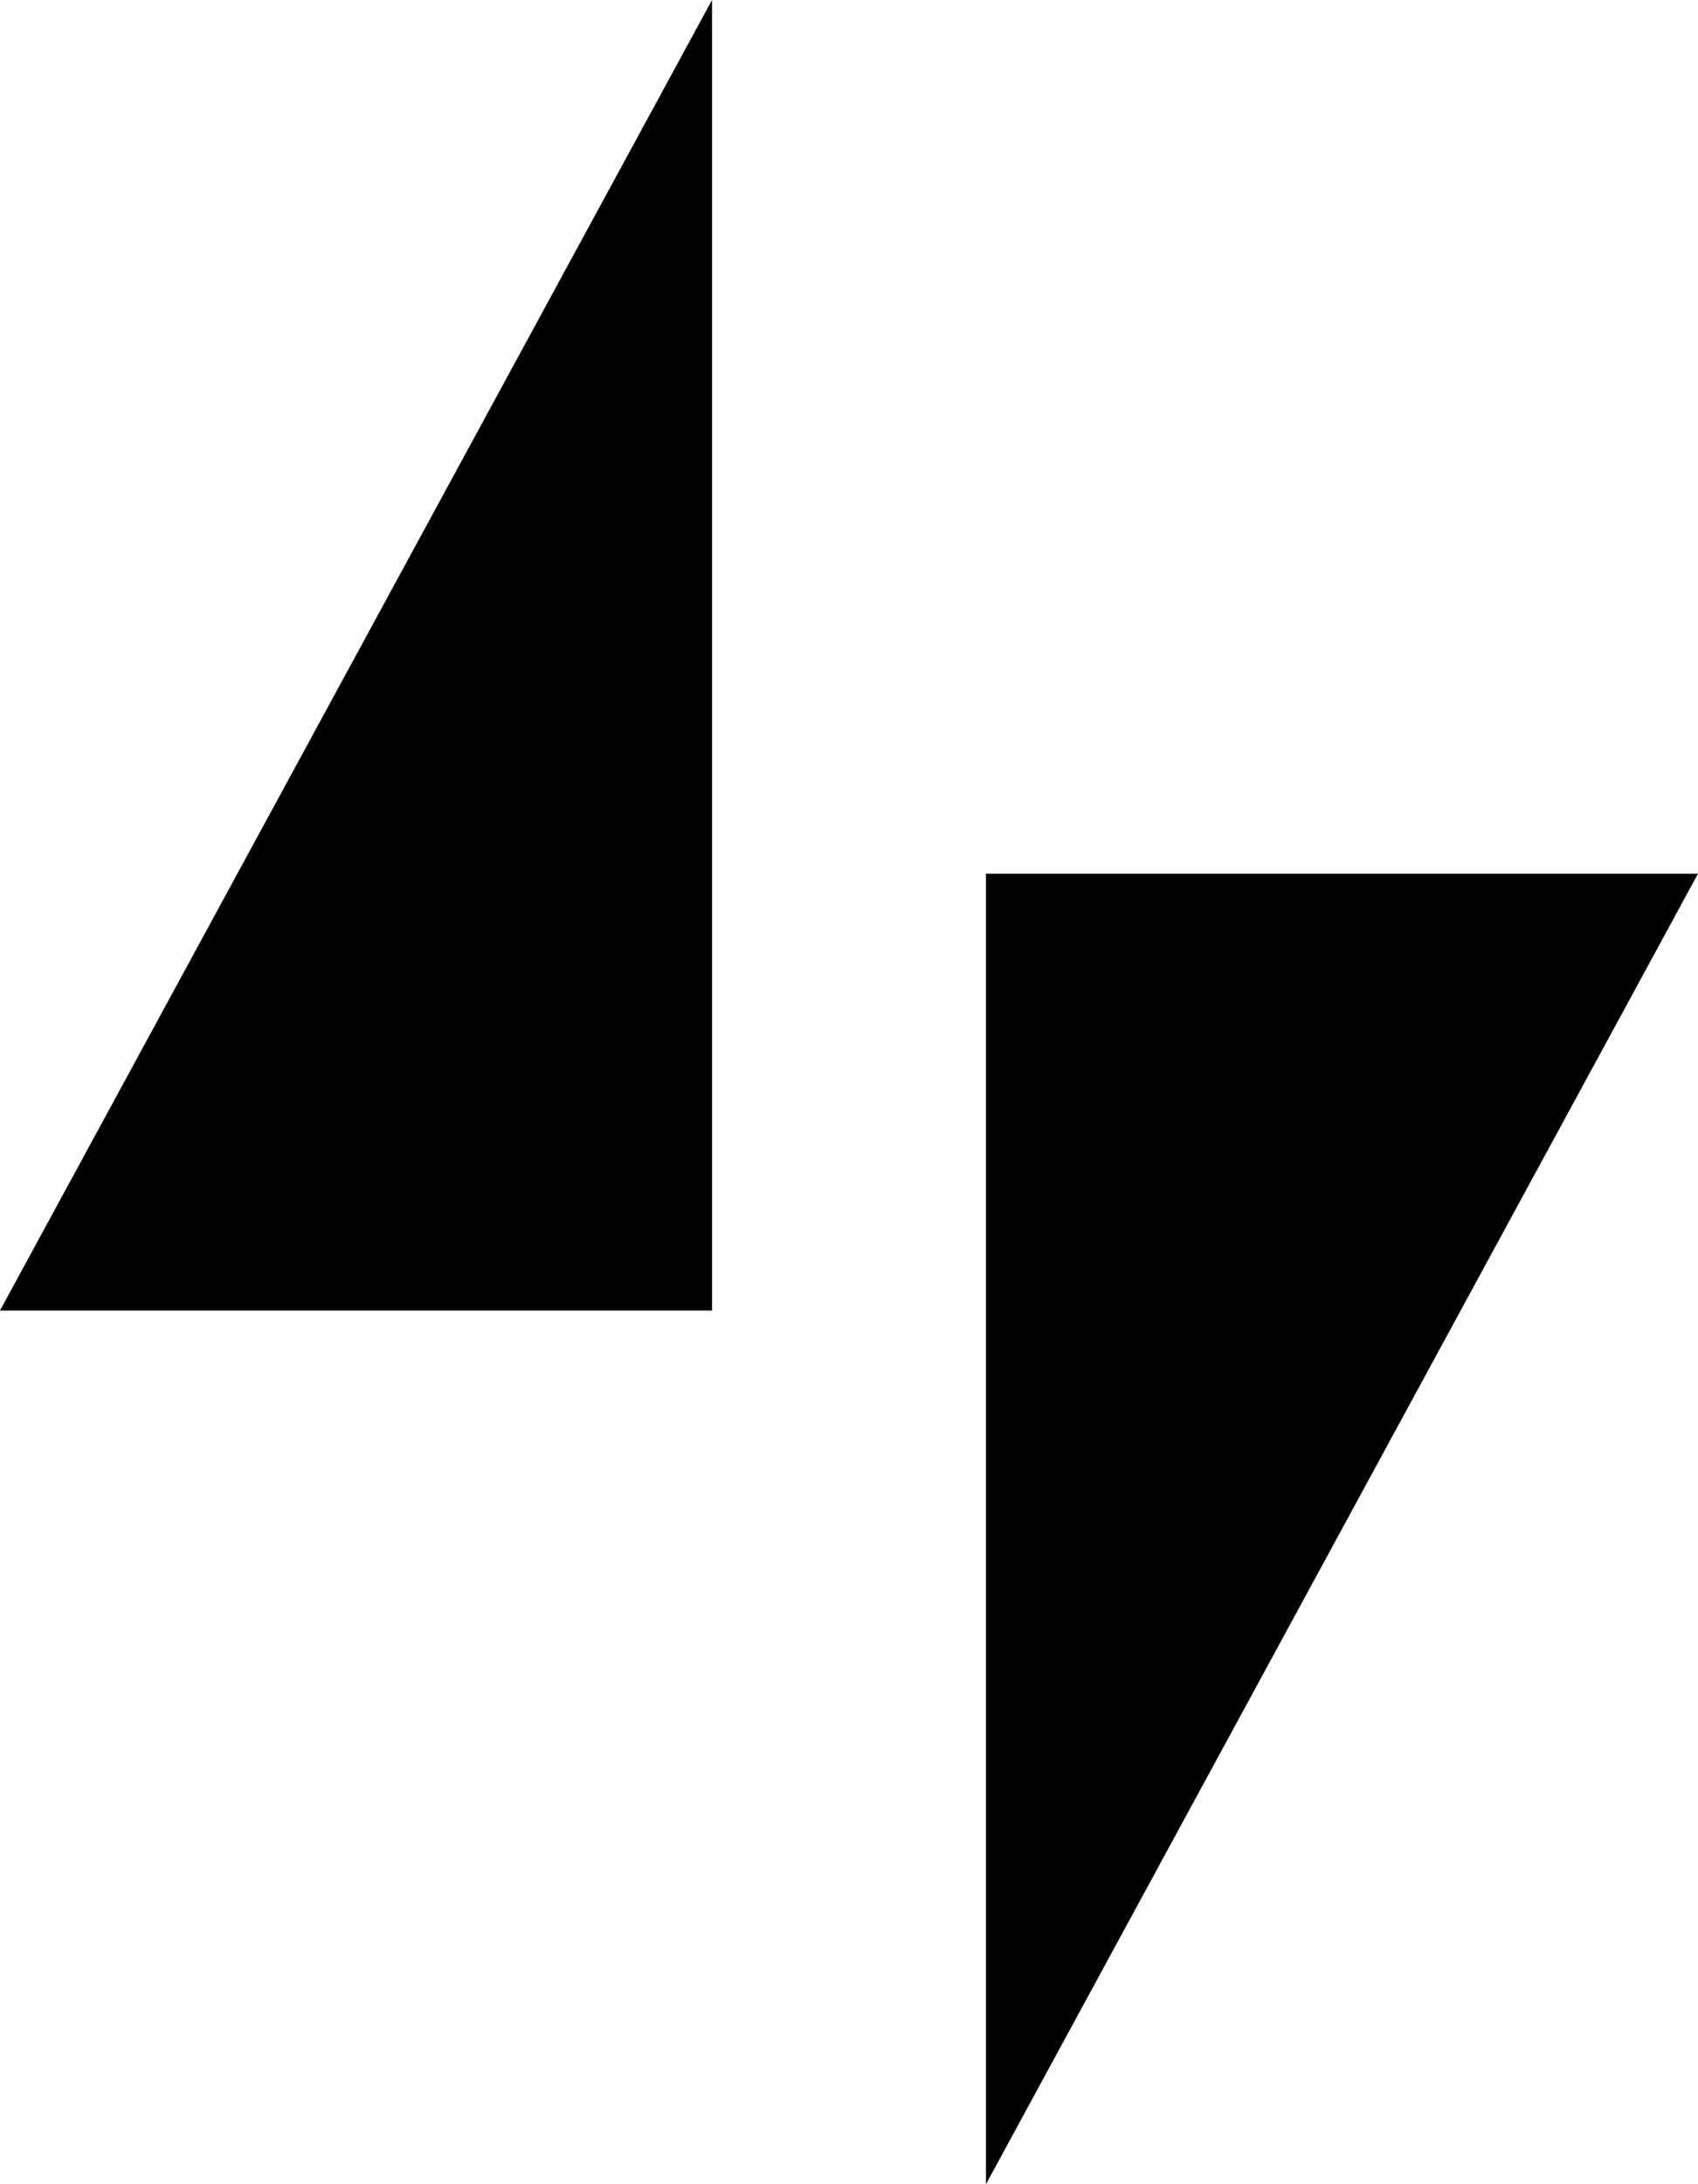 
<svg width="21px" height="27px" viewBox="0 0 21 27" version="1.1" xmlns="http://www.w3.org/2000/svg" xmlns:xlink="http://www.w3.org/1999/xlink">
    <!-- Generator: Sketch 47.1 (45422) - http://www.bohemiancoding.com/sketch -->
    <desc>Created with Sketch.</desc>
    <defs></defs>
    <g id="Page-1" stroke="none" stroke-width="1" fill="none" fill-rule="evenodd">
        <g id="1920-copy-2" transform="translate(-120, -77)" fill="#000000">
            <g id="Page-1-Copy-2" transform="translate(120, 77)">
                <polygon id="Fill-1" points="8.806 0 0 16.2 8.806 16.2"></polygon>
                <polygon id="Fill-2" points="12.194 10.8 12.194 27 21 10.8 21 10.8"></polygon>
            </g>
        </g>
    </g>
</svg>